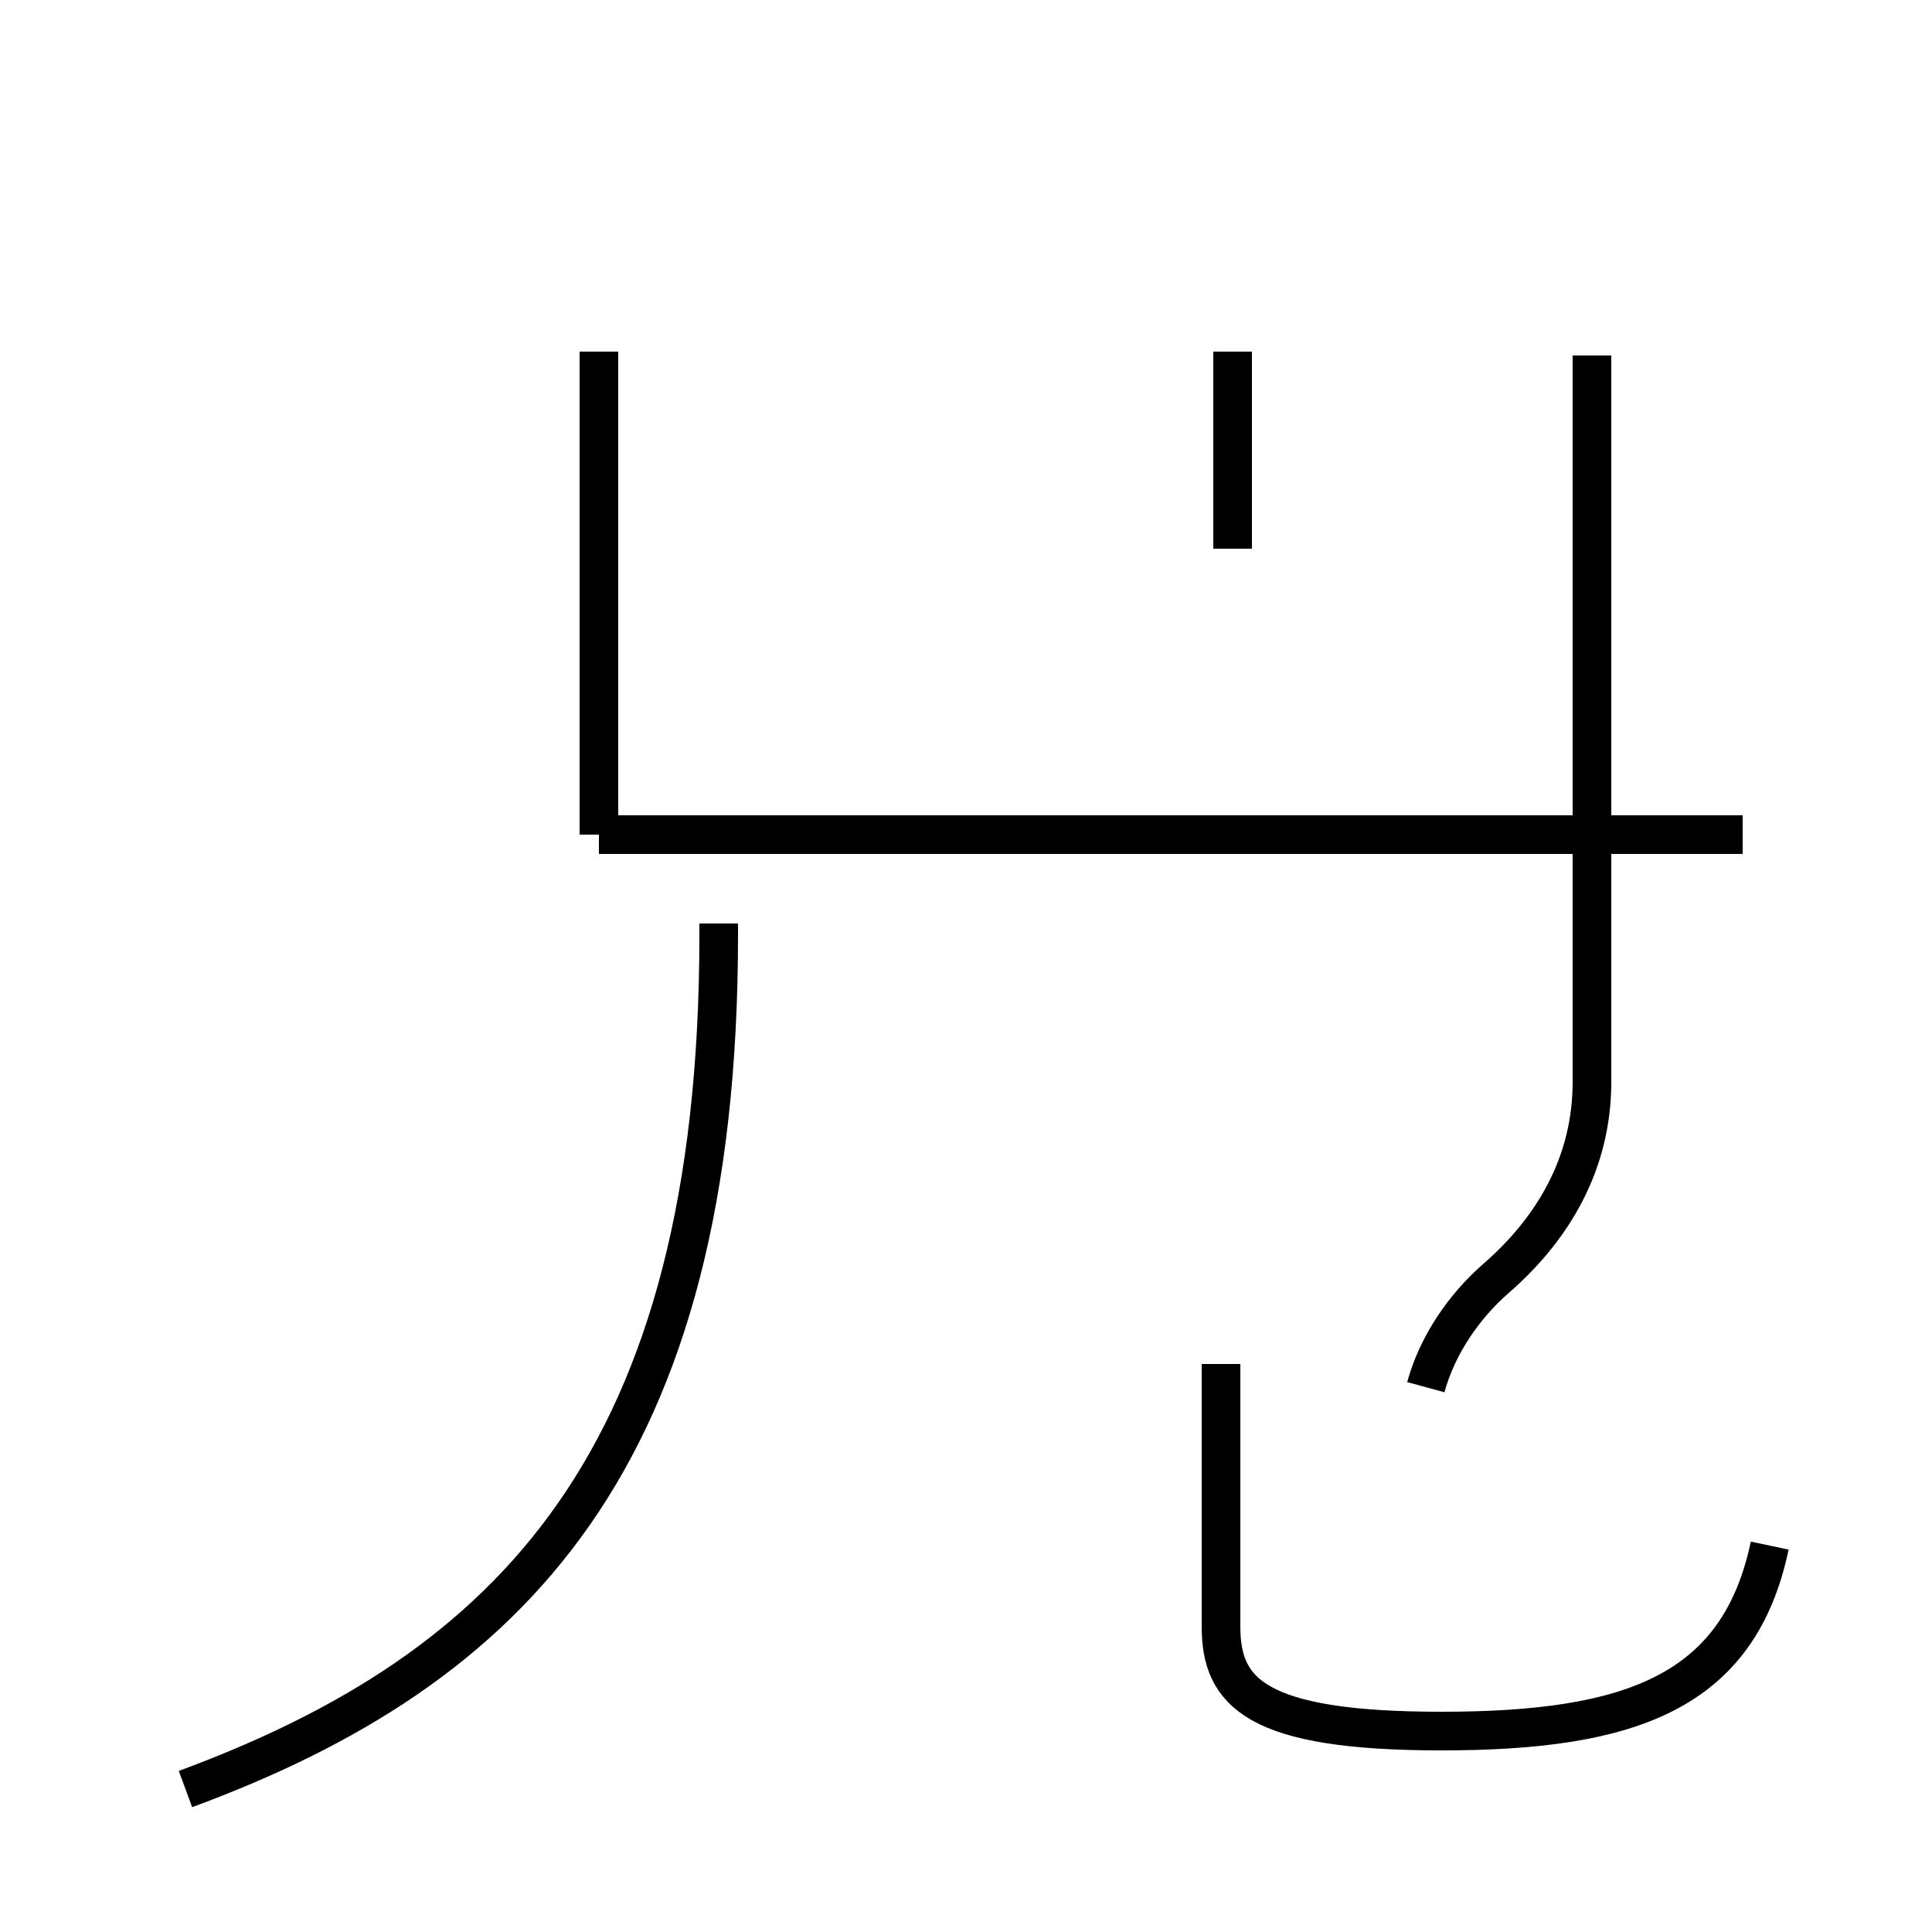 <?xml version='1.0' encoding='utf8'?>
<svg viewBox="0.0 -44.0 50.0 50.0" version="1.1" xmlns="http://www.w3.org/2000/svg">
<rect x="0.0" y="-44.0" width="50.0" height="50.0" fill="#808080" stroke="none"/>
<rect x="-1000" y="-1000" width="2000" height="2000" stroke="white" fill="white"/>
<g style="fill:none; stroke:#000000;  stroke-width:1">
<path d="M 31.9 29.8 L 31.9 34.9 M 15.5 22.4 L 15.5 34.9 M 45.1 22.4 L 15.5 22.4 M 36.9 8.1 C 37.2 9.2 37.9 10.2 38.7 10.9 C 40.2 12.2 41.2 13.9 41.2 16.0 L 41.2 34.8 M 4.8 -2.3 C 13.2 0.8 18.6 6.2 18.6 19.8 L 18.6 20.1 M 45.8 4.0 C 45.0 0.2 42.2 -0.8 37.3 -0.8 C 32.5 -0.8 31.6 0.2 31.6 1.9 L 31.6 8.7 " transform="scale(1, -1)" />
</g>
</svg>